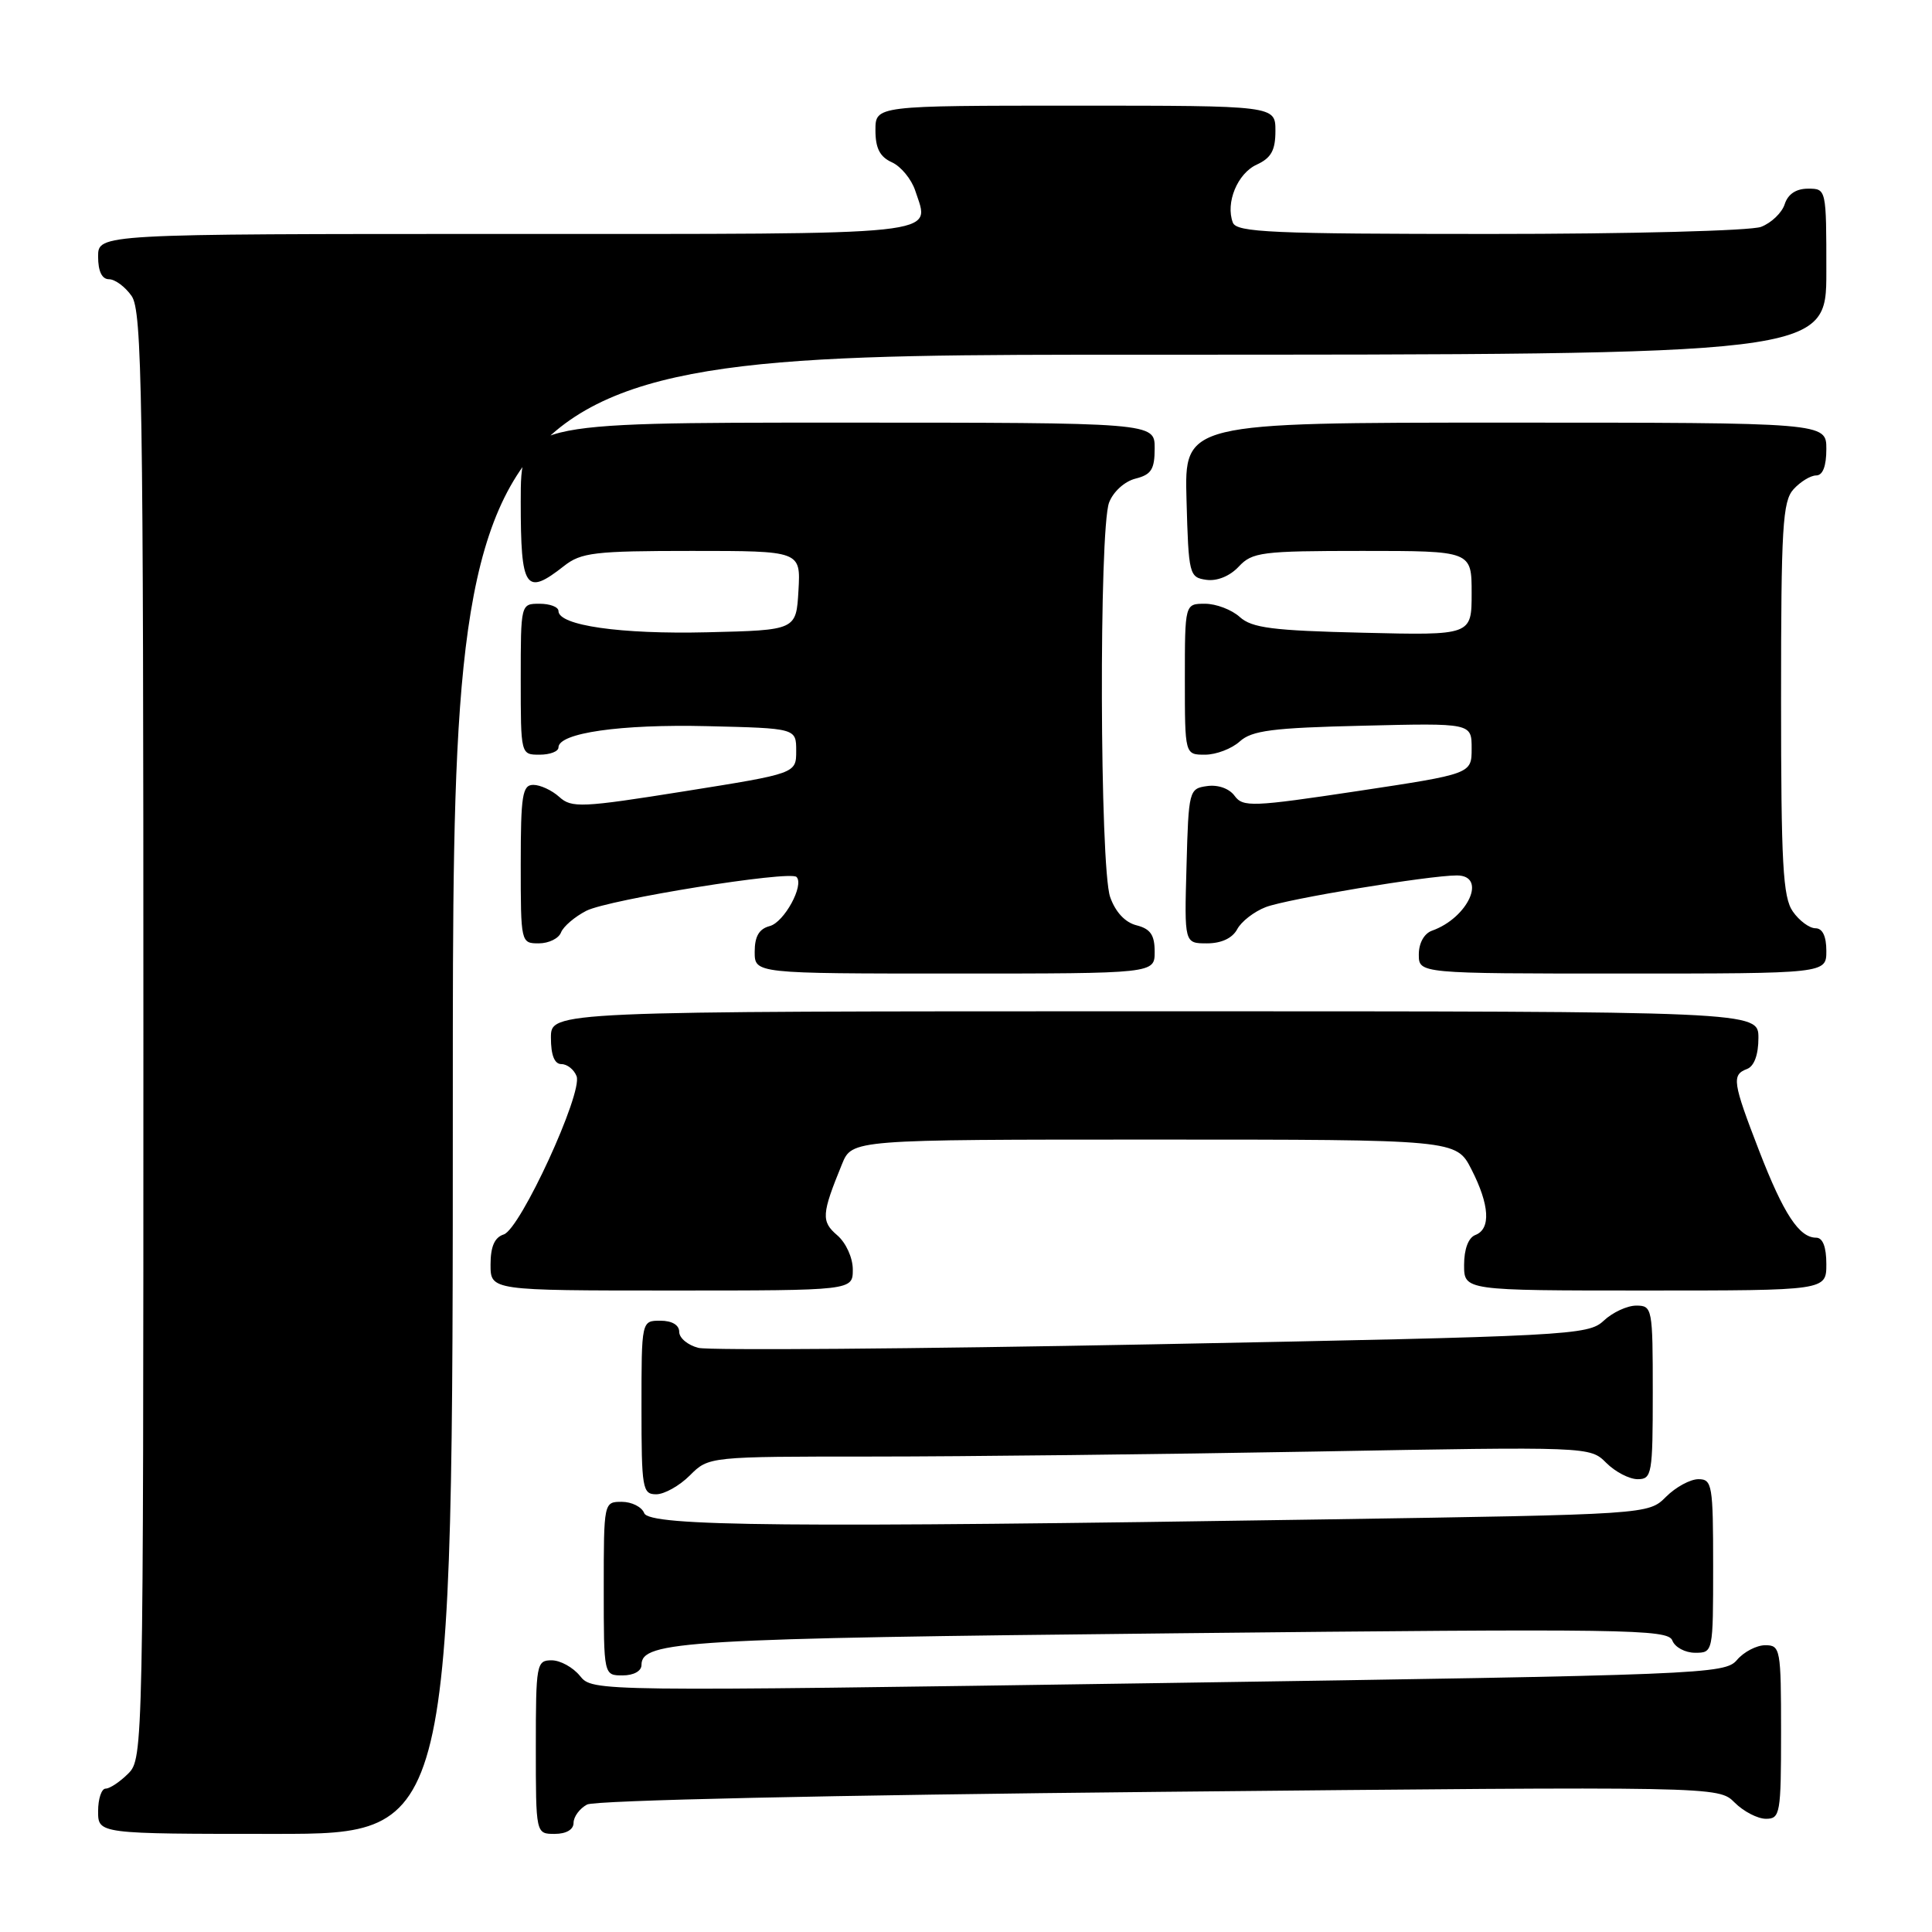 <?xml version="1.0" encoding="UTF-8" standalone="no"?>
<!DOCTYPE svg PUBLIC "-//W3C//DTD SVG 1.1//EN" "http://www.w3.org/Graphics/SVG/1.1/DTD/svg11.dtd" >
<svg xmlns="http://www.w3.org/2000/svg" xmlns:xlink="http://www.w3.org/1999/xlink" version="1.1" viewBox="0 0 256 256">
 <g >
 <path fill="currentColor"
d=" M 60.00 145.00 C 60.00 47.00 60.00 47.00 151.00 47.00 C 242.00 47.00 242.00 47.00 242.00 36.00 C 242.00 25.01 242.00 25.00 239.57 25.00 C 237.99 25.00 236.91 25.72 236.48 27.06 C 236.12 28.19 234.71 29.54 233.35 30.06 C 231.98 30.58 215.94 31.00 197.40 31.00 C 168.56 31.00 163.86 30.79 163.36 29.50 C 162.36 26.88 163.97 22.97 166.53 21.81 C 168.44 20.93 169.00 19.92 169.00 17.34 C 169.00 14.00 169.00 14.00 142.50 14.00 C 116.00 14.00 116.00 14.00 116.00 17.26 C 116.00 19.65 116.59 20.79 118.19 21.51 C 119.39 22.06 120.78 23.75 121.28 25.28 C 123.24 31.30 126.07 31.00 67.03 31.00 C 13.00 31.00 13.00 31.00 13.00 34.00 C 13.00 35.95 13.51 37.00 14.44 37.00 C 15.24 37.00 16.59 38.00 17.44 39.22 C 18.83 41.20 19.00 52.15 19.00 137.22 C 19.00 231.67 18.97 233.03 17.00 235.00 C 15.90 236.10 14.55 237.00 14.00 237.00 C 13.45 237.00 13.00 238.35 13.00 240.00 C 13.00 243.00 13.00 243.00 36.50 243.00 C 60.00 243.00 60.00 243.00 60.00 145.00 Z  M 76.00 241.54 C 76.00 240.73 76.80 239.64 77.79 239.11 C 78.84 238.55 109.98 237.86 153.64 237.43 C 227.70 236.70 227.70 236.70 229.85 238.85 C 231.03 240.03 232.90 241.00 234.00 241.00 C 235.88 241.00 236.00 240.33 236.00 229.50 C 236.00 218.50 235.91 218.00 233.91 218.00 C 232.76 218.00 231.07 218.88 230.16 219.95 C 228.56 221.84 225.93 221.94 153.51 223.02 C 78.53 224.13 78.53 224.13 76.85 222.07 C 75.93 220.93 74.24 220.00 73.09 220.00 C 71.09 220.00 71.00 220.50 71.00 231.50 C 71.00 243.00 71.00 243.00 73.50 243.00 C 75.03 243.00 76.00 242.43 76.00 241.54 Z  M 85.00 220.62 C 85.00 217.44 90.67 217.10 155.73 216.42 C 215.54 215.79 221.01 215.87 221.59 217.37 C 221.93 218.27 223.29 219.00 224.61 219.00 C 226.99 219.00 227.00 218.96 227.00 207.50 C 227.00 196.76 226.87 196.00 225.05 196.00 C 223.97 196.00 222.04 197.05 220.76 198.33 C 218.42 200.67 218.42 200.67 175.46 201.33 C 104.47 202.43 86.04 202.26 85.36 200.50 C 85.05 199.68 83.71 199.00 82.39 199.00 C 80.01 199.00 80.00 199.04 80.00 210.50 C 80.00 222.00 80.00 222.00 82.50 222.00 C 83.96 222.00 85.00 221.43 85.00 220.62 Z  M 91.41 195.50 C 93.91 193.00 93.91 193.00 115.70 193.00 C 127.69 193.00 153.97 192.70 174.09 192.34 C 210.67 191.68 210.68 191.68 212.84 193.84 C 214.03 195.03 215.90 196.00 217.00 196.00 C 218.88 196.00 219.00 195.33 219.00 184.50 C 219.00 173.34 218.94 173.00 216.81 173.00 C 215.61 173.00 213.67 173.90 212.50 175.00 C 210.44 176.93 208.21 177.05 152.73 178.13 C 121.03 178.74 93.95 178.95 92.55 178.60 C 91.15 178.25 90.00 177.30 90.00 176.48 C 90.00 175.57 89.04 175.00 87.50 175.00 C 85.00 175.00 85.00 175.00 85.00 186.50 C 85.00 197.24 85.13 198.00 86.95 198.00 C 88.03 198.00 90.03 196.88 91.41 195.50 Z  M 113.00 168.22 C 113.00 166.66 112.10 164.68 110.94 163.68 C 108.79 161.84 108.86 160.88 111.57 154.25 C 112.90 151.00 112.90 151.00 152.93 151.00 C 192.96 151.00 192.96 151.00 194.98 154.96 C 197.38 159.66 197.57 162.84 195.50 163.64 C 194.57 163.99 194.00 165.51 194.00 167.61 C 194.00 171.00 194.00 171.00 218.00 171.00 C 242.00 171.00 242.00 171.00 242.00 167.50 C 242.00 165.23 241.53 164.00 240.65 164.00 C 238.40 164.00 236.34 160.87 233.10 152.50 C 229.57 143.36 229.43 142.43 231.50 141.64 C 232.44 141.28 233.00 139.75 233.00 137.53 C 233.00 134.00 233.00 134.00 153.00 134.00 C 73.00 134.00 73.00 134.00 73.00 137.50 C 73.00 139.82 73.47 141.00 74.39 141.00 C 75.16 141.00 76.06 141.72 76.40 142.60 C 77.25 144.81 68.94 162.87 66.75 163.57 C 65.53 163.96 65.00 165.18 65.00 167.57 C 65.00 171.00 65.00 171.00 89.00 171.00 C 113.00 171.00 113.00 171.00 113.00 168.22 Z  M 153.00 126.11 C 153.00 123.89 152.44 123.08 150.60 122.61 C 149.08 122.23 147.80 120.85 147.10 118.86 C 145.72 114.90 145.61 70.17 146.96 66.59 C 147.51 65.15 149.02 63.78 150.46 63.42 C 152.56 62.89 153.00 62.19 153.00 59.39 C 153.00 56.00 153.00 56.00 111.00 56.00 C 69.00 56.00 69.00 56.00 69.00 66.50 C 69.00 78.08 69.63 79.01 74.73 75.00 C 77.00 73.21 78.78 73.00 91.69 73.00 C 106.10 73.00 106.10 73.00 105.80 78.25 C 105.50 83.50 105.50 83.50 93.73 83.78 C 82.21 84.06 74.00 82.88 74.00 80.96 C 74.00 80.43 72.88 80.00 71.50 80.00 C 69.00 80.00 69.00 80.00 69.00 90.00 C 69.00 100.00 69.00 100.00 71.50 100.00 C 72.88 100.00 74.00 99.57 74.00 99.04 C 74.00 97.12 82.21 95.94 93.73 96.22 C 105.50 96.50 105.50 96.50 105.50 99.50 C 105.50 102.49 105.50 102.49 90.69 104.85 C 77.08 107.02 75.74 107.08 74.11 105.60 C 73.14 104.72 71.59 104.00 70.67 104.00 C 69.22 104.00 69.00 105.36 69.00 114.50 C 69.00 124.91 69.02 125.00 71.39 125.00 C 72.71 125.00 74.04 124.35 74.34 123.55 C 74.65 122.76 76.16 121.47 77.70 120.68 C 80.67 119.18 104.65 115.32 105.54 116.20 C 106.60 117.27 103.91 122.21 101.99 122.71 C 100.58 123.08 100.00 124.08 100.00 126.12 C 100.00 129.00 100.00 129.00 126.50 129.00 C 153.00 129.00 153.00 129.00 153.00 126.11 Z  M 242.00 126.00 C 242.00 124.05 241.49 123.00 240.56 123.00 C 239.76 123.00 238.41 122.00 237.56 120.78 C 236.24 118.90 236.00 114.47 236.00 92.61 C 236.00 69.86 236.20 66.43 237.65 64.83 C 238.57 63.82 239.92 63.00 240.65 63.00 C 241.53 63.00 242.00 61.77 242.00 59.50 C 242.00 56.00 242.00 56.00 199.47 56.00 C 156.93 56.00 156.93 56.00 157.22 66.25 C 157.49 76.15 157.58 76.51 159.85 76.83 C 161.27 77.03 162.96 76.34 164.14 75.08 C 165.93 73.16 167.17 73.00 180.54 73.00 C 195.00 73.00 195.00 73.00 195.00 78.59 C 195.00 84.19 195.00 84.19 180.60 83.84 C 168.62 83.56 165.88 83.21 164.27 81.75 C 163.21 80.79 161.14 80.00 159.67 80.00 C 157.00 80.00 157.00 80.00 157.00 90.00 C 157.00 100.00 157.00 100.00 159.67 100.00 C 161.14 100.00 163.21 99.21 164.27 98.25 C 165.88 96.79 168.62 96.44 180.60 96.16 C 195.00 95.81 195.00 95.81 195.00 99.18 C 195.00 102.54 195.00 102.54 179.90 104.82 C 165.94 106.92 164.70 106.97 163.59 105.45 C 162.88 104.48 161.39 103.95 159.94 104.16 C 157.56 104.49 157.49 104.73 157.22 114.75 C 156.93 125.00 156.93 125.00 159.93 125.00 C 161.83 125.00 163.29 124.32 163.93 123.14 C 164.47 122.11 166.18 120.79 167.71 120.20 C 170.50 119.12 189.34 116.00 193.04 116.00 C 197.08 116.00 194.56 121.61 189.75 123.32 C 188.71 123.69 188.00 124.96 188.00 126.47 C 188.00 129.00 188.00 129.00 215.00 129.00 C 242.00 129.00 242.00 129.00 242.00 126.00 Z "/>
</g>
</svg>
